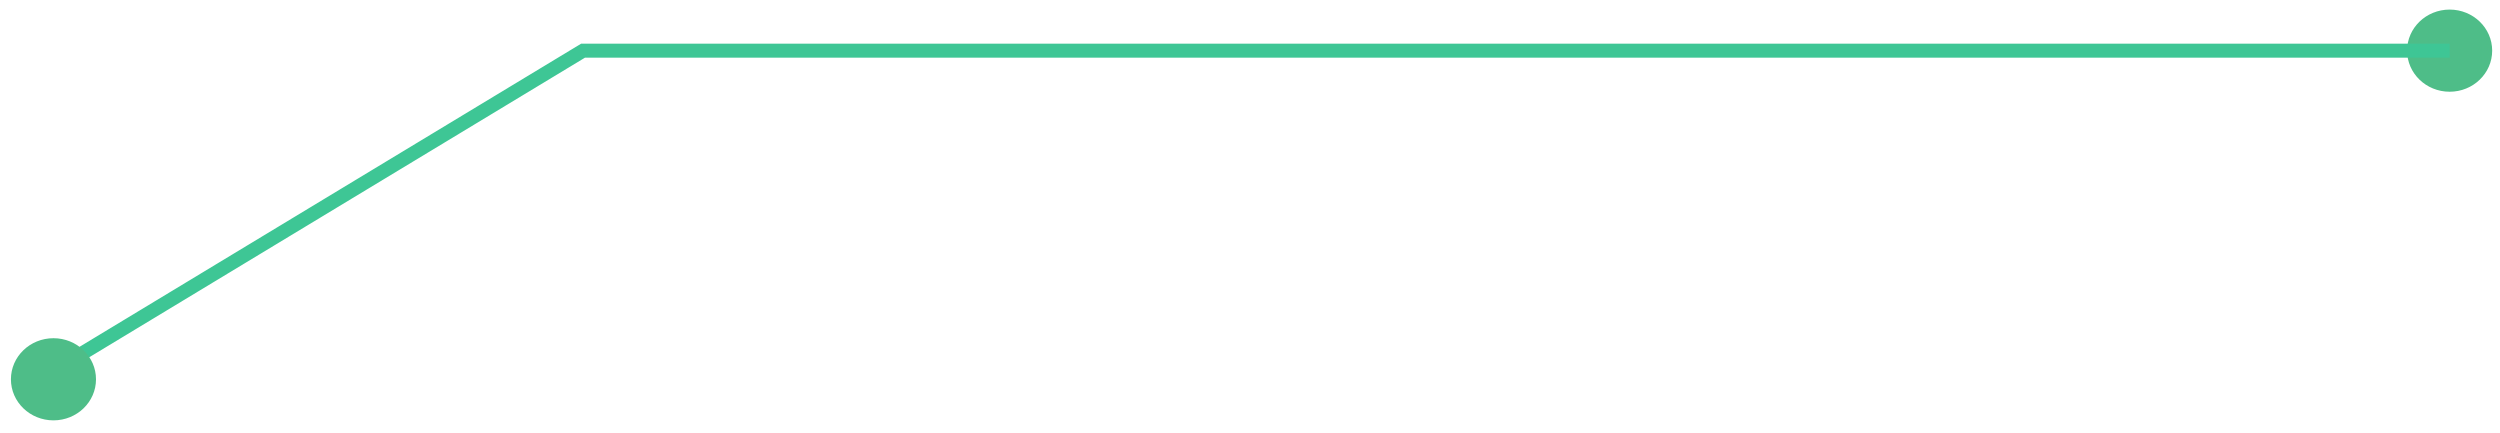 <svg width="179" height="31" viewBox="0 0 179 31" fill="none" xmlns="http://www.w3.org/2000/svg">
<ellipse cx="175.394" cy="3.627" rx="3.046" ry="2.941" transform="rotate(-180 175.394 3.627)" fill="#4EBD88"/>
<path d="M2.812 27.157L41.748 3.627L175.394 3.627" stroke="#3EC695"/>
<ellipse cx="3.828" cy="27.157" rx="3.046" ry="2.941" transform="rotate(-180 3.828 27.157)" fill="#4EBD88"/>
</svg>
